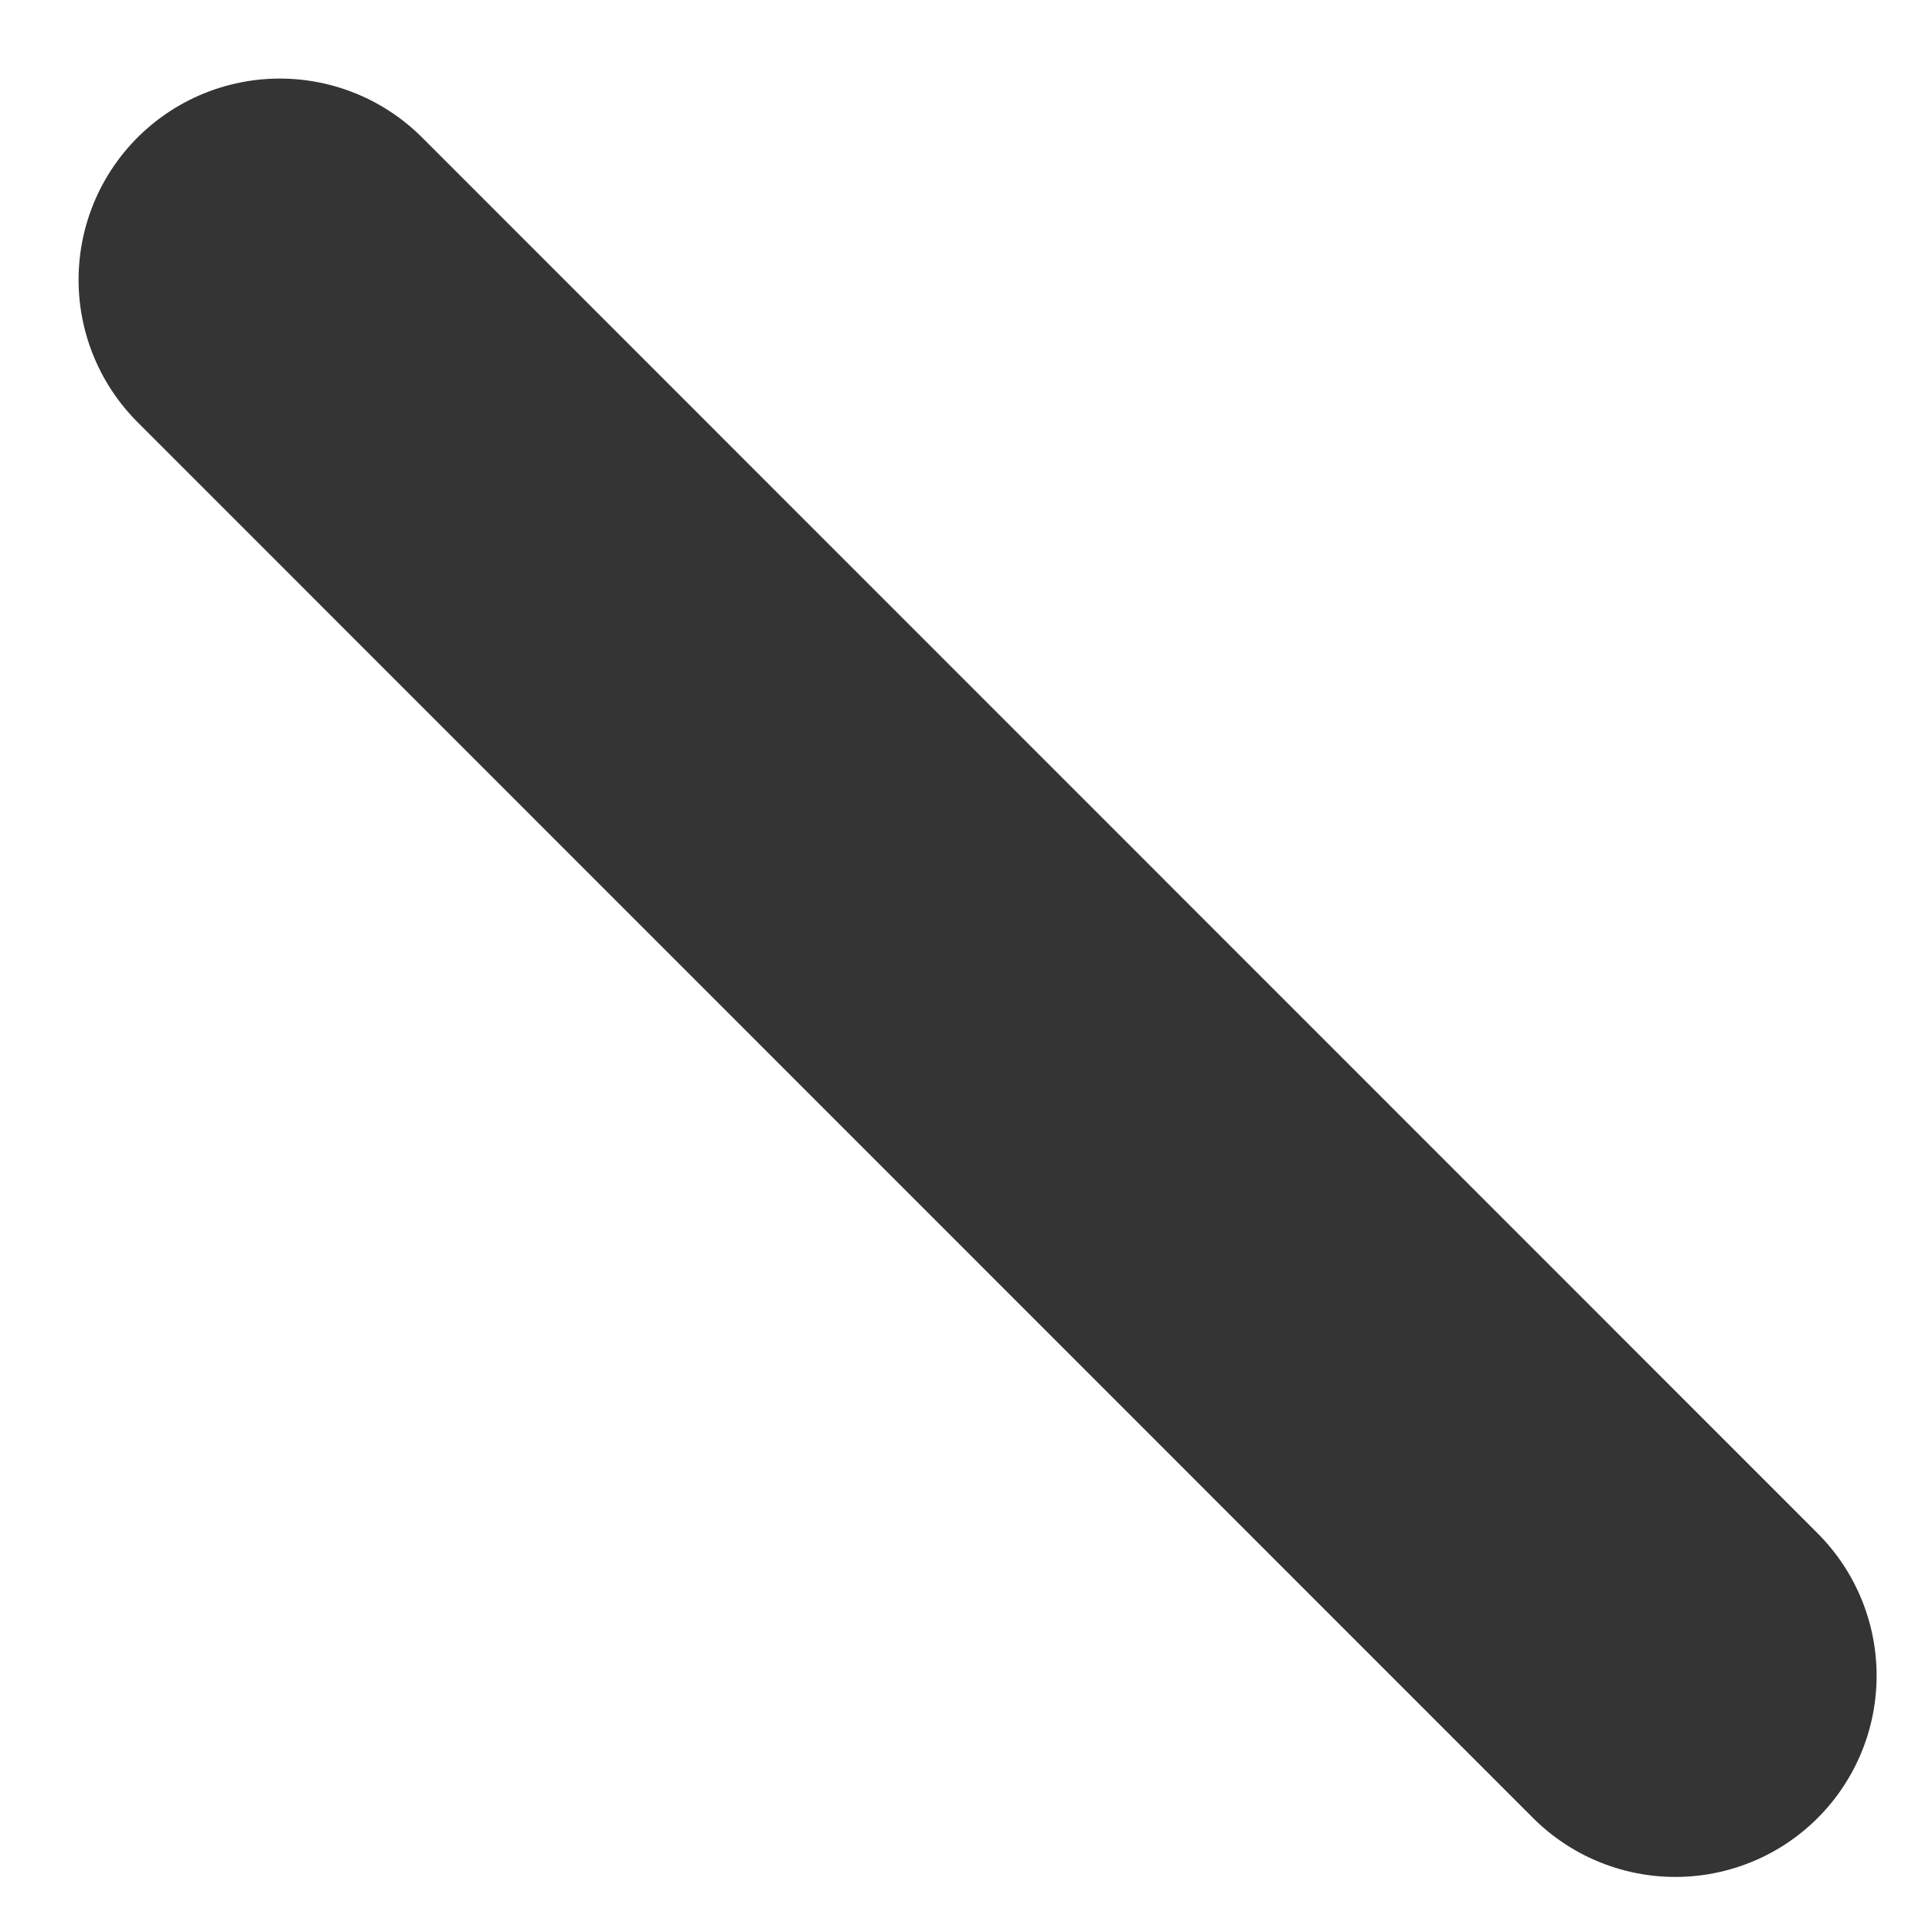<svg width="6" height="6" viewBox="0 0 6 6" fill="none" xmlns="http://www.w3.org/2000/svg">
<path d="M5.203 5.204L0.869 0.869" stroke="#343434" stroke-width="1.25" stroke-linecap="round" stroke-linejoin="round"/>
</svg>
